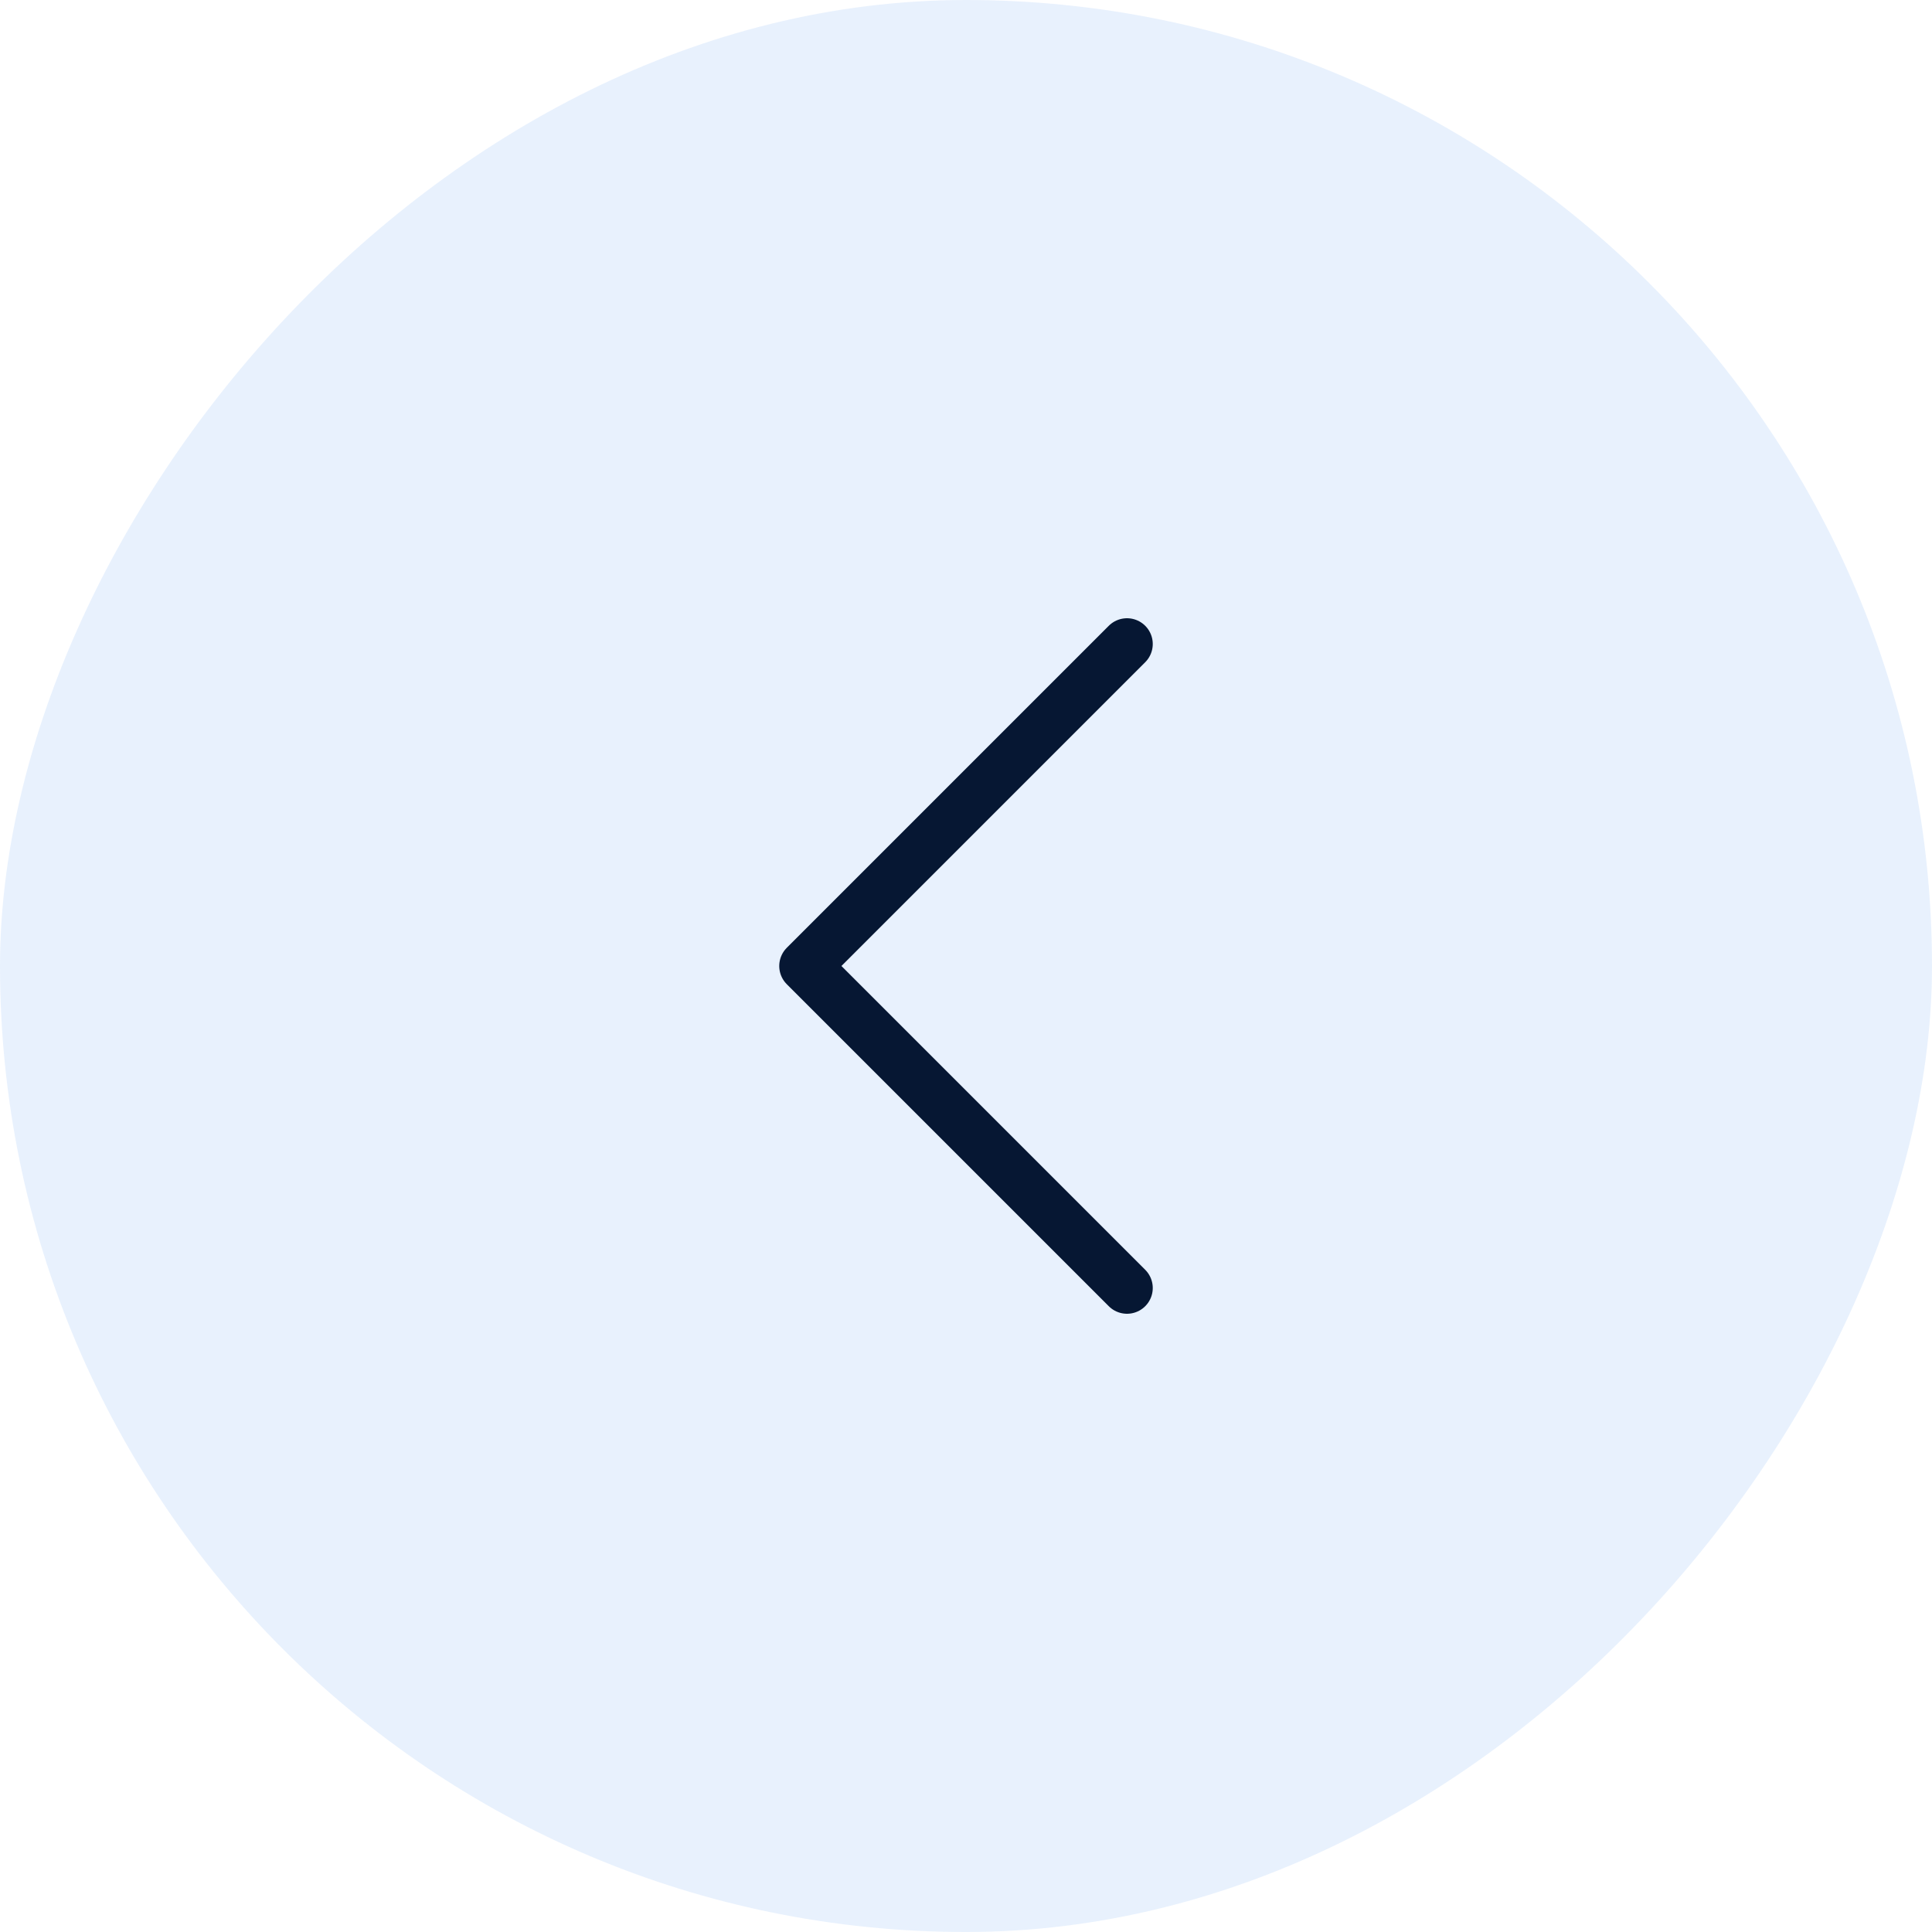 <svg width="60" height="60" viewBox="0 0 60 60" fill="none" xmlns="http://www.w3.org/2000/svg">
<rect width="60" height="60" rx="30" transform="matrix(-1 0 0 1 60 0)" fill="#1570EF" fill-opacity="0.1"/>
<path d="M35 40L25 30L35 20" stroke="#061733" stroke-width="1.6" stroke-linecap="round" stroke-linejoin="round"/>
</svg>
